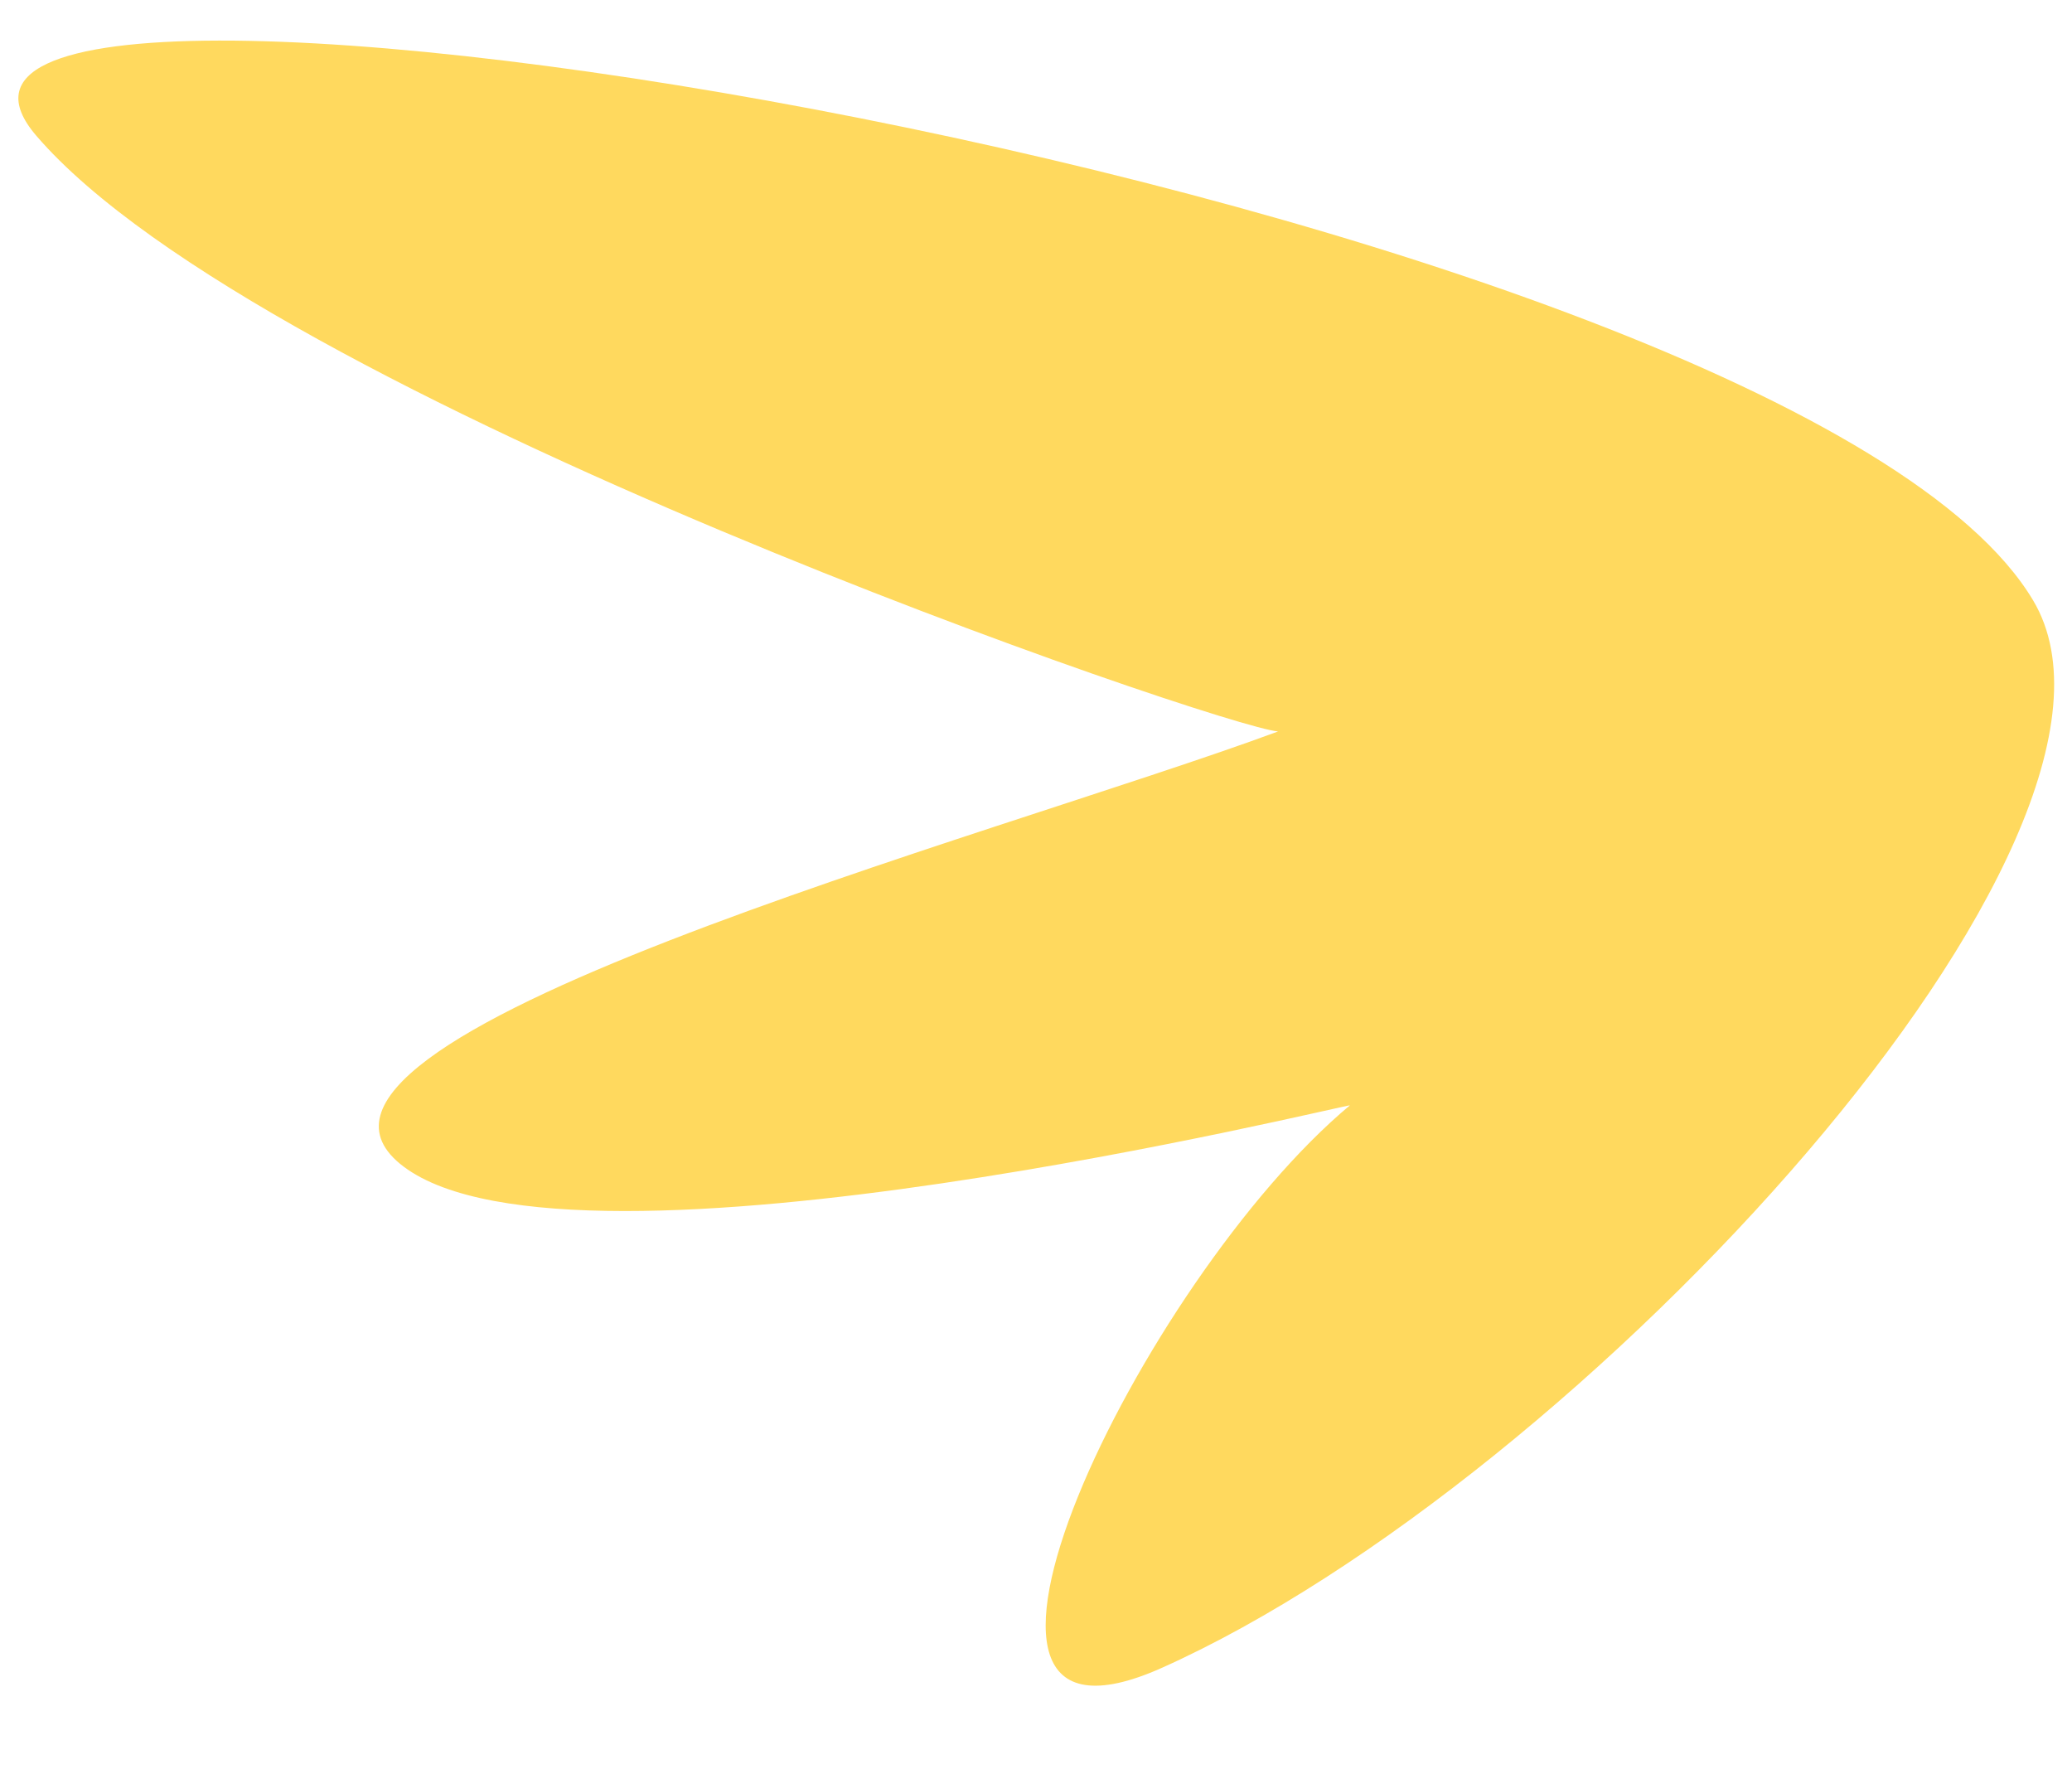 <?xml version="1.0" encoding="UTF-8" standalone="no"?><!DOCTYPE svg PUBLIC "-//W3C//DTD SVG 1.1//EN" "http://www.w3.org/Graphics/SVG/1.1/DTD/svg11.dtd"><svg width="100%" height="100%" viewBox="0 0 292 250" version="1.1" xmlns="http://www.w3.org/2000/svg" xmlns:xlink="http://www.w3.org/1999/xlink" xml:space="preserve" xmlns:serif="http://www.serif.com/" style="fill-rule:evenodd;clip-rule:evenodd;stroke-linejoin:round;stroke-miterlimit:2;"><rect id="lwing" x="0" y="0" width="291.667" height="250" style="fill:none;"/><path d="M286.523,84.597c-33.898,-56.826 -313.274,-102.554 -281.408,-65.474c31.866,37.079 167.094,83.35 174.999,83.937c-40.027,14.821 -147.426,43.2 -123.217,61.325c24.209,18.125 133.493,-8.988 133.329,-8.636c-29.403,24.572 -63.953,96.02 -26.468,79.237c59.143,-26.479 142.517,-117.278 122.765,-150.389Z" style="fill:#ffd95e;"/></svg>